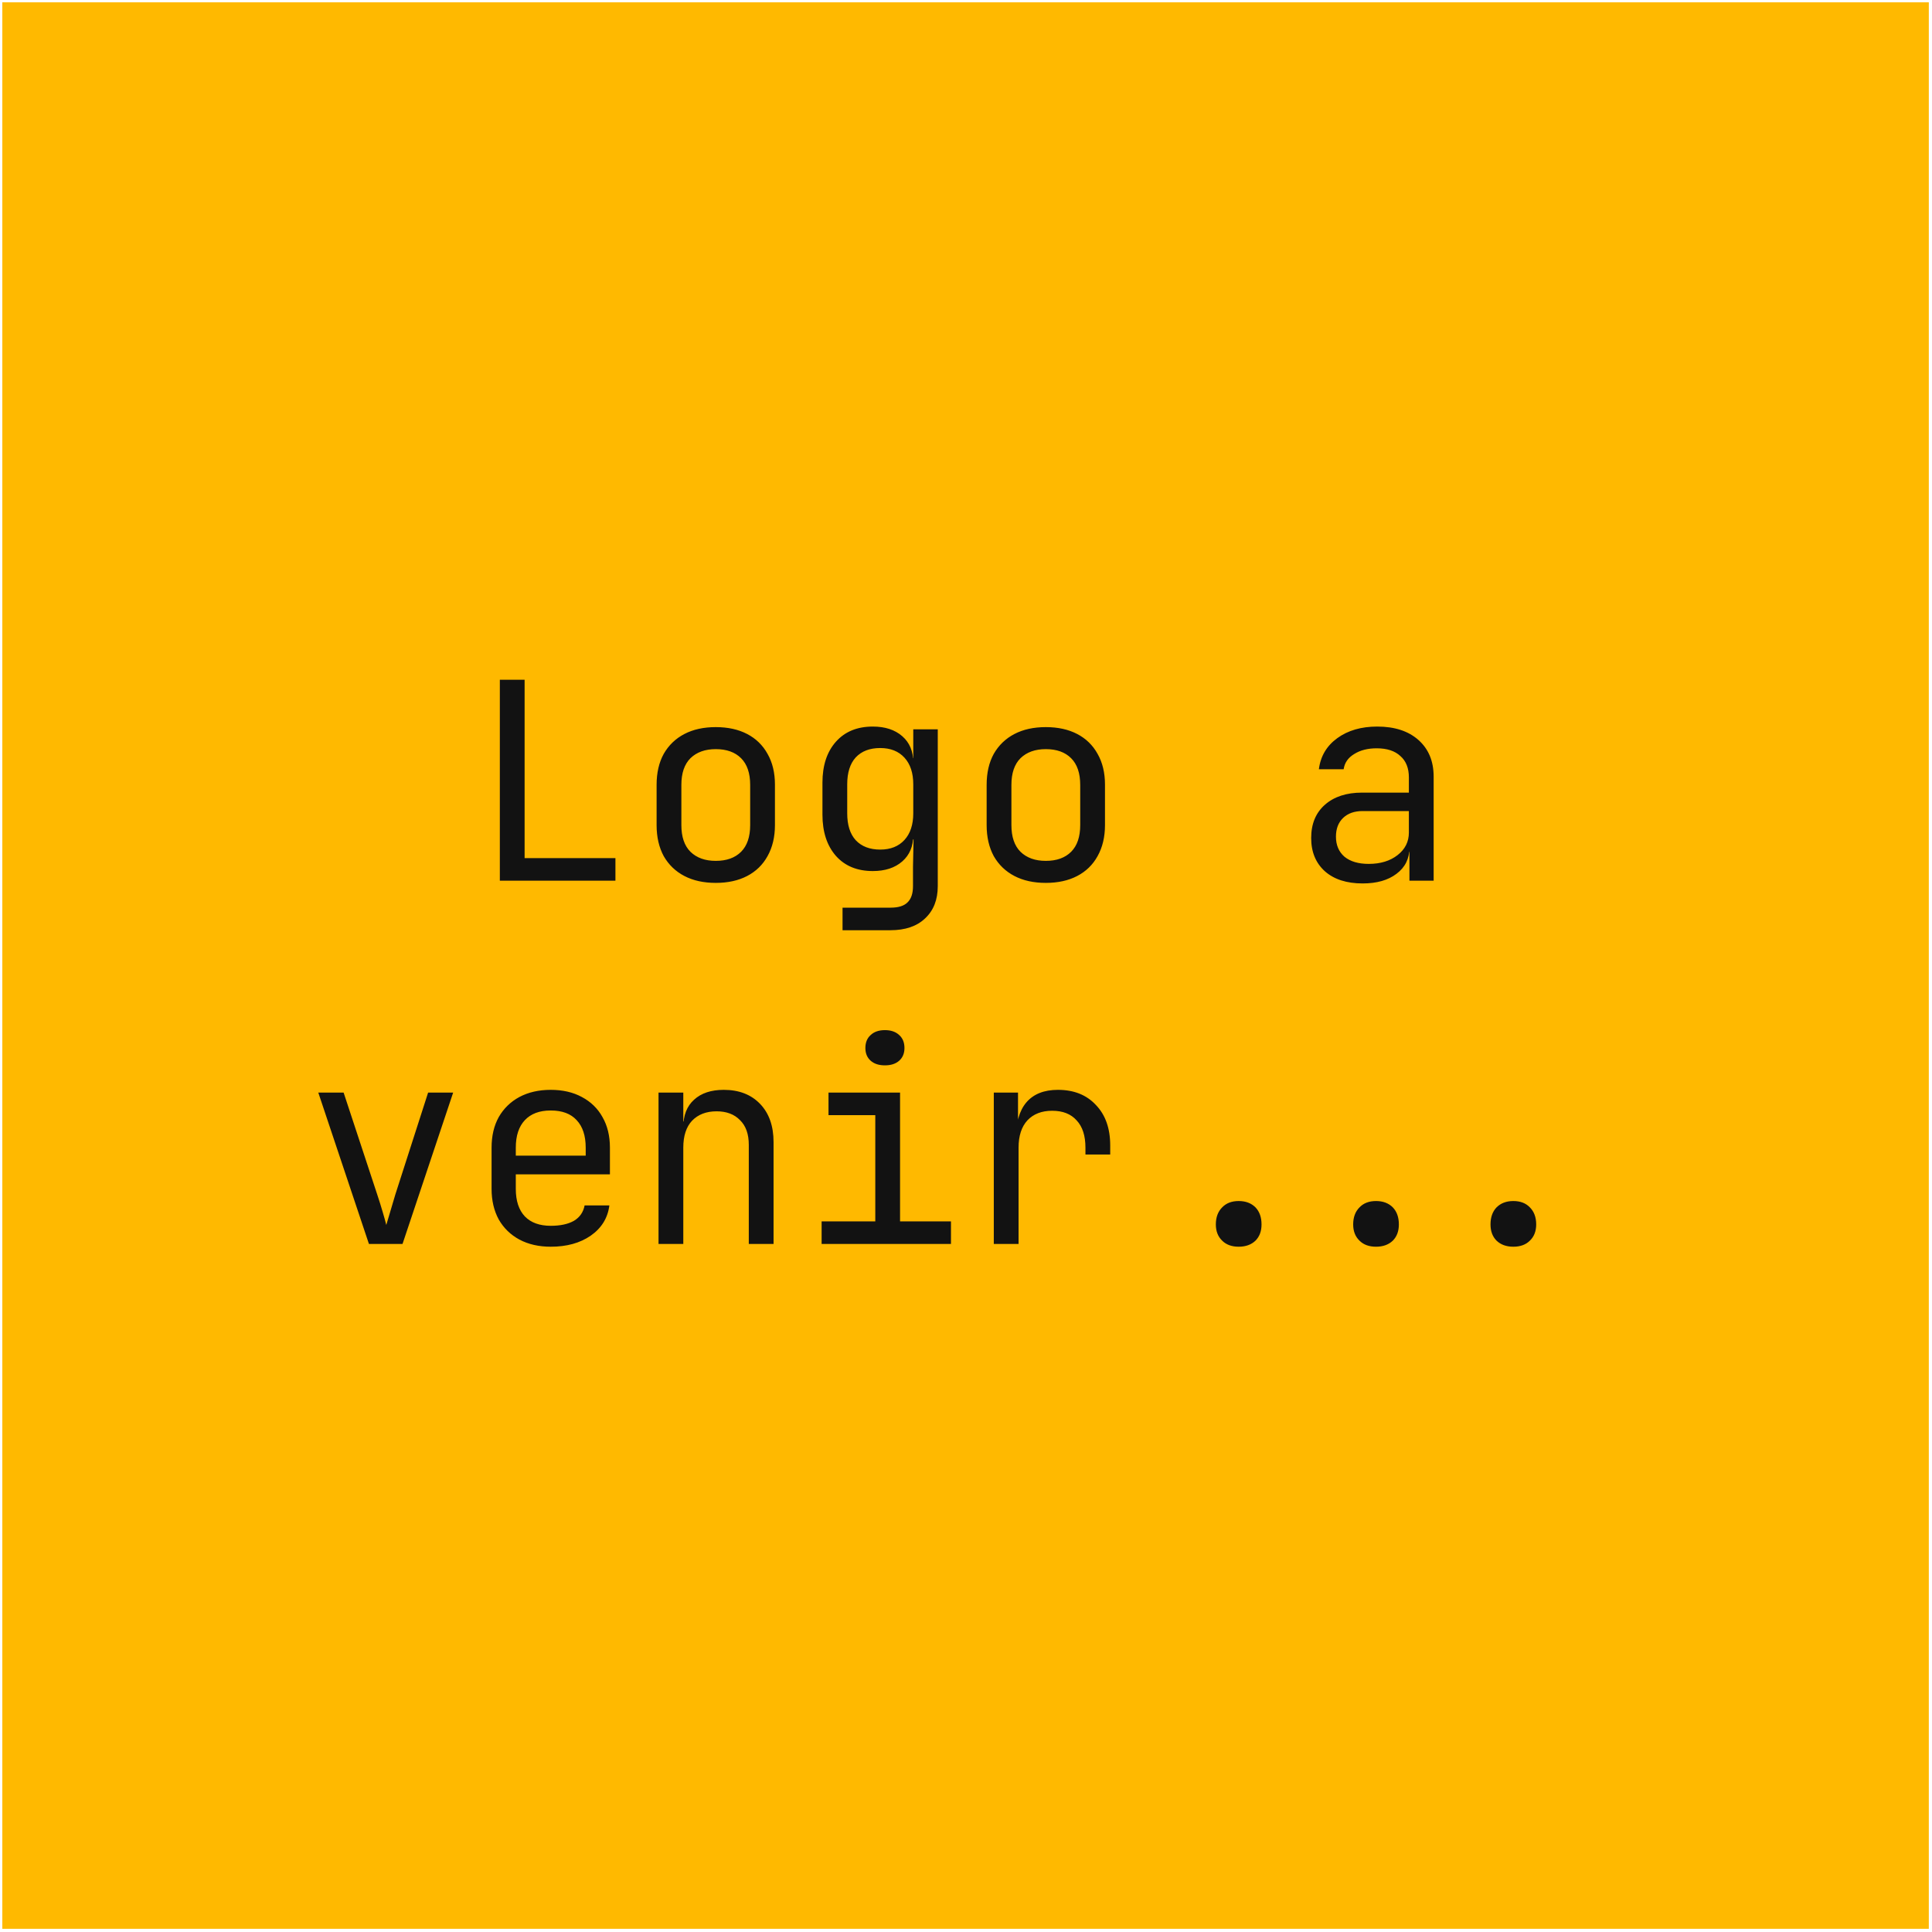 <svg width="351" height="351" viewBox="0 0 351 351" fill="none" xmlns="http://www.w3.org/2000/svg">
<rect x="0.421" y="0.421" width="350" height="350" fill="#FFB900"/>
<path d="M90.809 160V123.5H95.309V155.9H111.809V160H90.809ZM130.039 160.4C127.839 160.4 125.939 159.983 124.339 159.15C122.739 158.317 121.489 157.117 120.589 155.55C119.722 153.95 119.289 152.067 119.289 149.9V142.6C119.289 140.4 119.722 138.517 120.589 136.95C121.489 135.383 122.739 134.183 124.339 133.35C125.939 132.517 127.839 132.1 130.039 132.1C132.239 132.1 134.139 132.517 135.739 133.35C137.339 134.183 138.572 135.383 139.439 136.95C140.339 138.517 140.789 140.383 140.789 142.55V149.9C140.789 152.067 140.339 153.95 139.439 155.55C138.572 157.117 137.339 158.317 135.739 159.15C134.139 159.983 132.239 160.4 130.039 160.4ZM130.039 156.4C132.006 156.4 133.539 155.85 134.639 154.75C135.739 153.65 136.289 152.033 136.289 149.9V142.6C136.289 140.467 135.739 138.85 134.639 137.75C133.539 136.65 132.006 136.1 130.039 136.1C128.106 136.1 126.572 136.65 125.439 137.75C124.339 138.85 123.789 140.467 123.789 142.6V149.9C123.789 152.033 124.339 153.65 125.439 154.75C126.572 155.85 128.106 156.4 130.039 156.4ZM153.07 169V164.9H161.82C163.22 164.9 164.236 164.583 164.87 163.95C165.536 163.317 165.87 162.333 165.87 161V157.5L165.97 152.5H165.07L165.92 151.75C165.92 153.75 165.253 155.333 163.92 156.5C162.586 157.667 160.803 158.25 158.57 158.25C155.736 158.25 153.503 157.333 151.87 155.5C150.236 153.633 149.42 151.133 149.42 148V142.2C149.42 139.067 150.236 136.583 151.87 134.75C153.503 132.917 155.736 132 158.57 132C160.803 132 162.586 132.583 163.92 133.75C165.253 134.917 165.92 136.5 165.92 138.5L165.07 137.75H165.92V132.5H170.37V161C170.37 163.467 169.603 165.417 168.07 166.85C166.57 168.283 164.47 169 161.77 169H153.07ZM159.92 154.35C161.786 154.35 163.253 153.767 164.32 152.6C165.386 151.433 165.92 149.817 165.92 147.75V142.5C165.92 140.433 165.386 138.817 164.32 137.65C163.253 136.483 161.786 135.9 159.92 135.9C158.02 135.9 156.536 136.467 155.47 137.6C154.436 138.733 153.92 140.367 153.92 142.5V147.75C153.92 149.883 154.436 151.517 155.47 152.65C156.536 153.783 158.02 154.35 159.92 154.35ZM190 160.4C187.8 160.4 185.9 159.983 184.3 159.15C182.7 158.317 181.45 157.117 180.55 155.55C179.683 153.95 179.25 152.067 179.25 149.9V142.6C179.25 140.4 179.683 138.517 180.55 136.95C181.45 135.383 182.7 134.183 184.3 133.35C185.9 132.517 187.8 132.1 190 132.1C192.2 132.1 194.1 132.517 195.7 133.35C197.3 134.183 198.533 135.383 199.4 136.95C200.3 138.517 200.75 140.383 200.75 142.55V149.9C200.75 152.067 200.3 153.95 199.4 155.55C198.533 157.117 197.3 158.317 195.7 159.15C194.1 159.983 192.2 160.4 190 160.4ZM190 156.4C191.967 156.4 193.5 155.85 194.6 154.75C195.7 153.65 196.25 152.033 196.25 149.9V142.6C196.25 140.467 195.7 138.85 194.6 137.75C193.5 136.65 191.967 136.1 190 136.1C188.067 136.1 186.533 136.65 185.4 137.75C184.3 138.85 183.75 140.467 183.75 142.6V149.9C183.75 152.033 184.3 153.65 185.4 154.75C186.533 155.85 188.067 156.4 190 156.4ZM247.561 160.5C244.661 160.5 242.378 159.767 240.711 158.3C239.044 156.8 238.211 154.783 238.211 152.25C238.211 149.683 239.044 147.667 240.711 146.2C242.378 144.733 244.628 144 247.461 144H255.961V141.25C255.961 139.55 255.444 138.25 254.411 137.35C253.411 136.417 251.978 135.95 250.111 135.95C248.478 135.95 247.111 136.3 246.011 137C244.911 137.667 244.278 138.583 244.111 139.75H239.611C239.911 137.383 241.028 135.5 242.961 134.1C244.894 132.7 247.311 132 250.211 132C253.378 132 255.878 132.817 257.711 134.45C259.544 136.083 260.461 138.3 260.461 141.1V160H256.061V154.75H255.311L256.061 154C256.061 156 255.278 157.583 253.711 158.75C252.178 159.917 250.128 160.5 247.561 160.5ZM248.661 156.95C250.794 156.95 252.544 156.417 253.911 155.35C255.278 154.283 255.961 152.917 255.961 151.25V147.35H247.561C246.061 147.35 244.878 147.767 244.011 148.6C243.144 149.433 242.711 150.567 242.711 152C242.711 153.533 243.228 154.75 244.261 155.65C245.328 156.517 246.794 156.95 248.661 156.95ZM67.028 226L57.828 198.5H62.428L68.528 217C68.895 218.1 69.228 219.167 69.528 220.2C69.828 221.2 70.045 221.983 70.178 222.55C70.345 221.983 70.578 221.2 70.878 220.2C71.178 219.167 71.495 218.1 71.828 217L77.778 198.5H82.328L73.128 226H67.028ZM100.059 226.5C97.892 226.5 95.992 226.067 94.359 225.2C92.759 224.333 91.509 223.117 90.609 221.55C89.742 219.95 89.309 218.1 89.309 216V208.5C89.309 206.367 89.742 204.517 90.609 202.95C91.509 201.383 92.759 200.167 94.359 199.3C95.992 198.433 97.892 198 100.059 198C102.225 198 104.109 198.433 105.709 199.3C107.342 200.167 108.592 201.383 109.459 202.95C110.359 204.517 110.809 206.367 110.809 208.5V213.35H93.709V216C93.709 218.167 94.259 219.833 95.359 221C96.459 222.133 98.025 222.7 100.059 222.7C101.792 222.7 103.192 222.4 104.259 221.8C105.325 221.167 105.975 220.233 106.209 219H110.709C110.409 221.3 109.275 223.133 107.309 224.5C105.375 225.833 102.959 226.5 100.059 226.5ZM106.409 210.35V208.5C106.409 206.333 105.859 204.667 104.759 203.5C103.692 202.333 102.125 201.75 100.059 201.75C98.025 201.75 96.459 202.333 95.359 203.5C94.259 204.667 93.709 206.333 93.709 208.5V209.95H106.759L106.409 210.35ZM119.639 226V198.5H124.139V203.75H125.089L124.139 204.8C124.139 202.633 124.789 200.967 126.089 199.8C127.389 198.6 129.189 198 131.489 198C134.256 198 136.456 198.85 138.089 200.55C139.722 202.25 140.539 204.567 140.539 207.5V226H136.039V208C136.039 206.033 135.506 204.533 134.439 203.5C133.406 202.433 131.989 201.9 130.189 201.9C128.322 201.9 126.839 202.467 125.739 203.6C124.672 204.733 124.139 206.367 124.139 208.5V226H119.639ZM149.27 226V221.9H159.02V202.6H150.52V198.5H163.52V221.9H172.77V226H149.27ZM160.77 193.55C159.67 193.55 158.803 193.267 158.17 192.7C157.536 192.133 157.22 191.367 157.22 190.4C157.22 189.4 157.536 188.617 158.17 188.05C158.803 187.45 159.67 187.15 160.77 187.15C161.87 187.15 162.736 187.45 163.37 188.05C164.003 188.617 164.32 189.4 164.32 190.4C164.32 191.367 164.003 192.133 163.37 192.7C162.736 193.267 161.87 193.55 160.77 193.55ZM180.55 226V198.5H184.95V203.75H186L184.55 207C184.55 204.033 185.183 201.8 186.45 200.3C187.75 198.767 189.667 198 192.2 198C195.1 198 197.4 198.917 199.1 200.75C200.833 202.55 201.7 205 201.7 208.1V209.75H197.2V208.5C197.2 206.333 196.667 204.683 195.6 203.55C194.567 202.383 193.083 201.8 191.15 201.8C189.25 201.8 187.75 202.383 186.65 203.55C185.583 204.717 185.05 206.367 185.05 208.5V226H180.55ZM225.041 226.5C223.775 226.5 222.775 226.133 222.041 225.4C221.275 224.667 220.891 223.683 220.891 222.45C220.891 221.15 221.275 220.117 222.041 219.35C222.775 218.583 223.775 218.2 225.041 218.2C226.308 218.2 227.325 218.583 228.091 219.35C228.825 220.117 229.191 221.15 229.191 222.45C229.191 223.683 228.825 224.667 228.091 225.4C227.325 226.133 226.308 226.5 225.041 226.5ZM249.991 226.5C248.725 226.5 247.725 226.133 246.991 225.4C246.225 224.667 245.841 223.683 245.841 222.45C245.841 221.15 246.225 220.117 246.991 219.35C247.725 218.583 248.725 218.2 249.991 218.2C251.258 218.2 252.275 218.583 253.041 219.35C253.775 220.117 254.141 221.15 254.141 222.45C254.141 223.683 253.775 224.667 253.041 225.4C252.275 226.133 251.258 226.5 249.991 226.5ZM274.941 226.5C273.675 226.5 272.658 226.133 271.891 225.4C271.158 224.667 270.791 223.683 270.791 222.45C270.791 221.15 271.158 220.117 271.891 219.35C272.658 218.583 273.675 218.2 274.941 218.2C276.208 218.2 277.208 218.583 277.941 219.35C278.708 220.117 279.091 221.15 279.091 222.45C279.091 223.683 278.708 224.667 277.941 225.4C277.208 226.133 276.208 226.5 274.941 226.5Z" fill="#121212"/>
</svg>

